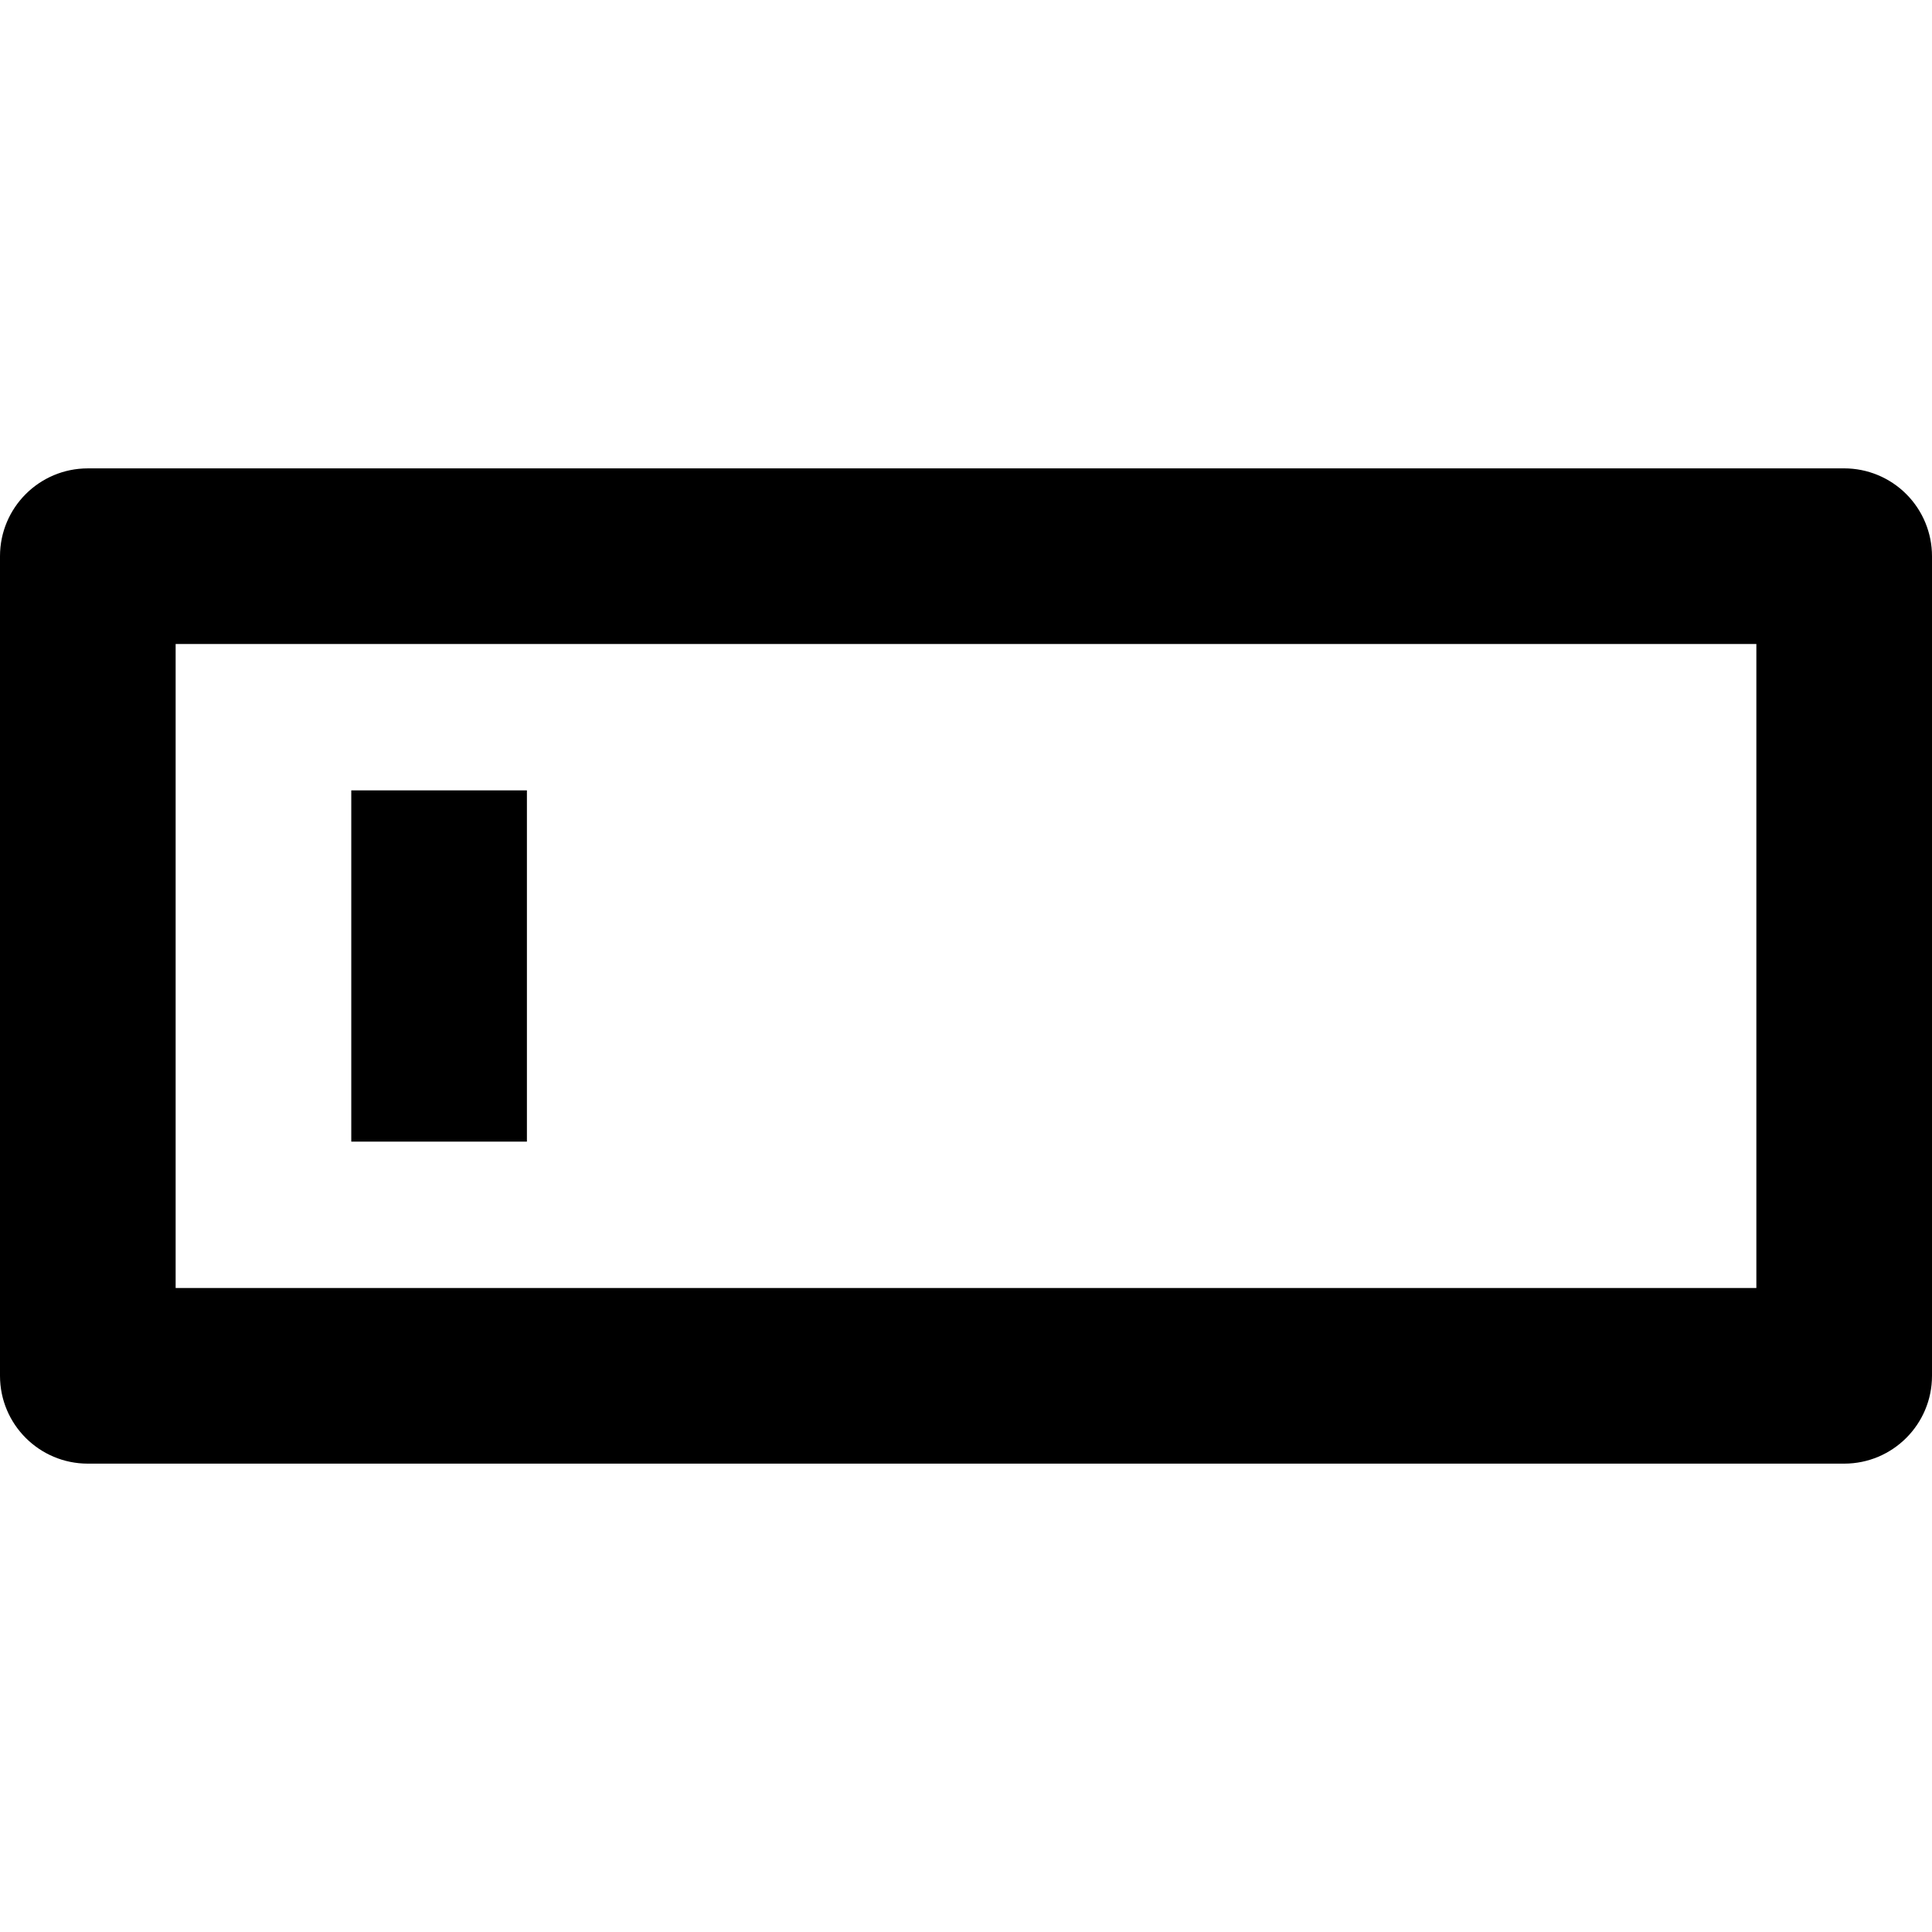 <?xml version="1.0" encoding="iso-8859-1"?>
<!-- Generator: Adobe Illustrator 18.0.0, SVG Export Plug-In . SVG Version: 6.00 Build 0)  -->
<!DOCTYPE svg PUBLIC "-//W3C//DTD SVG 1.1//EN" "http://www.w3.org/Graphics/SVG/1.1/DTD/svg11.dtd">
<svg version="1.1" id="Capa_1" xmlns="http://www.w3.org/2000/svg" xmlns:xlink="http://www.w3.org/1999/xlink" x="0px" y="0px"
	 viewBox="0 0 330 330" style="enable-background:new 0 0 330 330;" xml:space="preserve">
<g>
	<path d="M325.606,84.394C322.793,81.58,318.978,80,315,80L15,80.003c-8.284,0-15,6.716-15,15V235c0,8.284,6.716,15,15,15h300
		c8.284,0,15-6.716,15-15V95C330,91.021,328.419,87.206,325.606,84.394z M300,220H30V110.003L300,110V220z"/>
	<rect x="60" y="135.002" width="30" height="59.996"/>
</g>
<g>
</g>
<g>
</g>
<g>
</g>
<g>
</g>
<g>
</g>
<g>
</g>
<g>
</g>
<g>
</g>
<g>
</g>
<g>
</g>
<g>
</g>
<g>
</g>
<g>
</g>
<g>
</g>
<g>
</g>
</svg>
